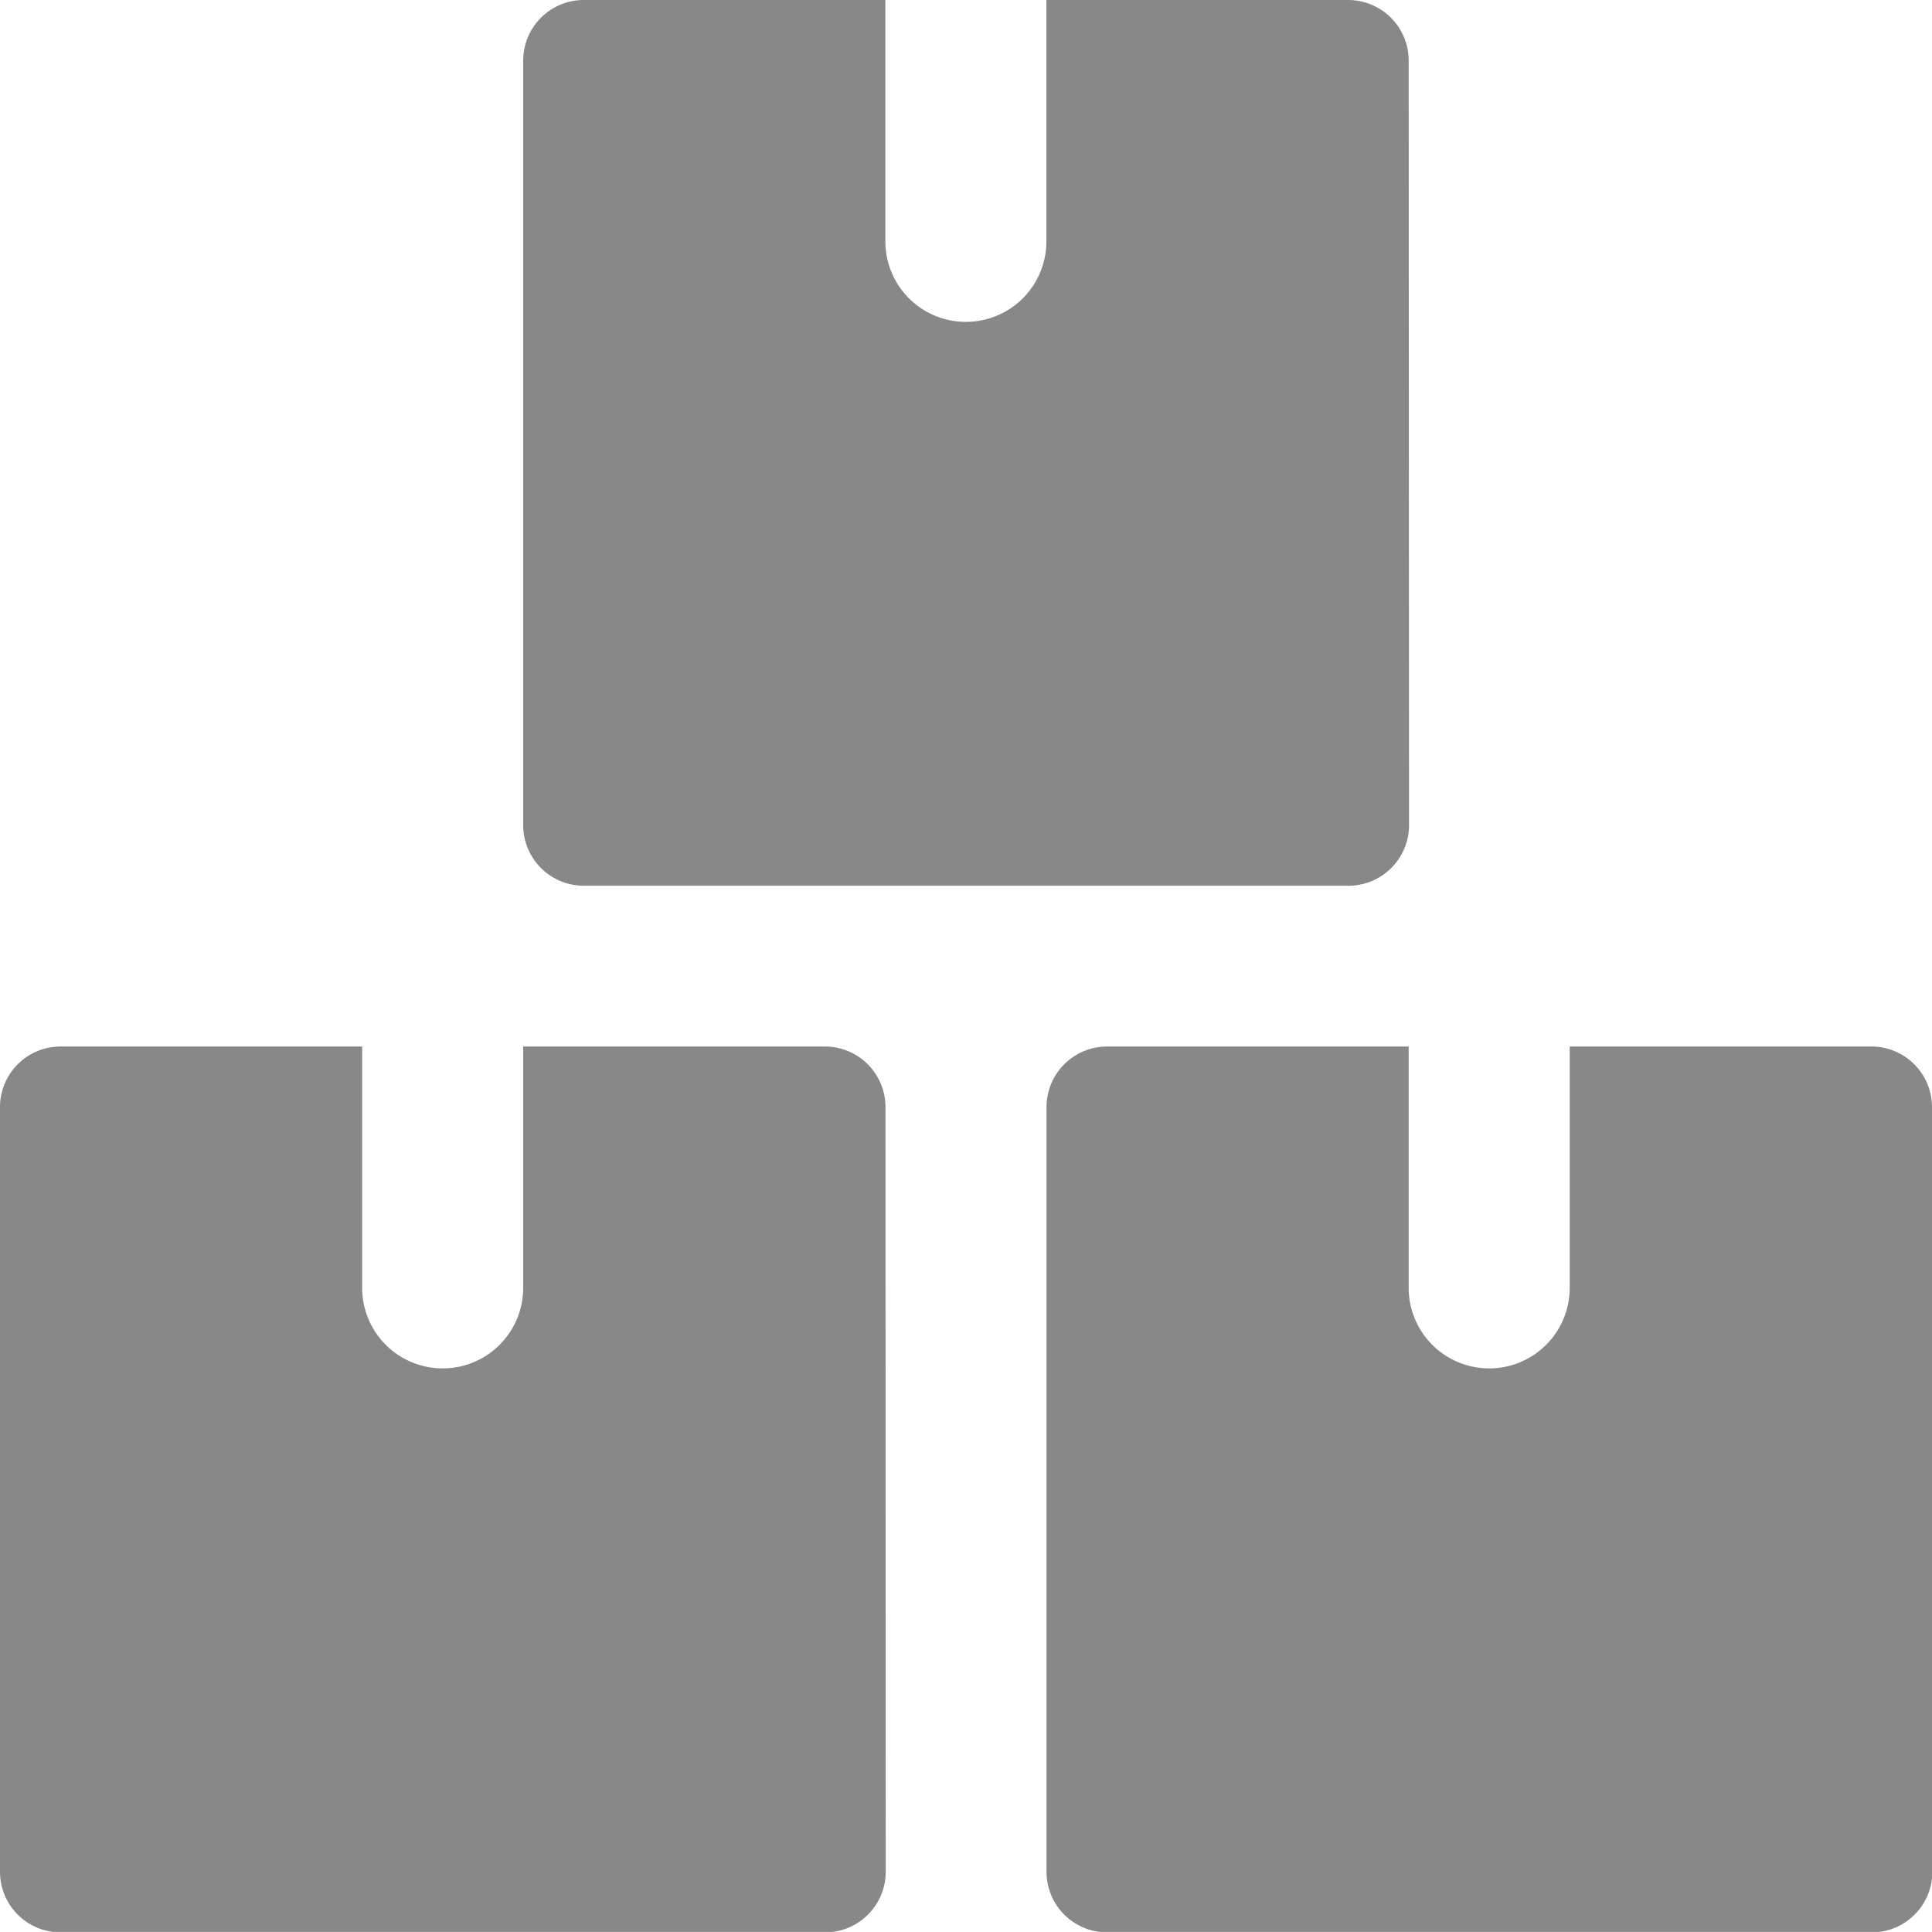 <svg xmlns="http://www.w3.org/2000/svg" width="15.945" height="15.944" viewBox="0 0 15.945 15.944"><path d="M7.308,13.5a.5.5,0,0,0-.5-.5H4.318v1.992a.664.664,0,1,1-1.329,0V13H.5a.5.5,0,0,0-.5.5v6.311a.5.5,0,0,0,.5.5H6.81a.5.5,0,0,0,.5-.5Z" transform="translate(0 -4.363)" fill="#898889"/><path d="M20.308,13.5a.5.5,0,0,0-.5-.5H17.318v1.992a.664.664,0,1,1-1.329,0V13H13.5a.5.5,0,0,0-.5.5v6.311a.5.5,0,0,0,.5.5h6.311a.5.5,0,0,0,.5-.5Z" transform="translate(-4.363 -4.363)" fill="#898889"/><path d="M13.808.5a.5.5,0,0,0-.5-.5H10.818V1.992a.664.664,0,1,1-1.329,0V0H7a.5.5,0,0,0-.5.5V6.81a.5.5,0,0,0,.5.5h6.311a.5.5,0,0,0,.5-.5Z" transform="translate(-2.182)" fill="#898889"/></svg>